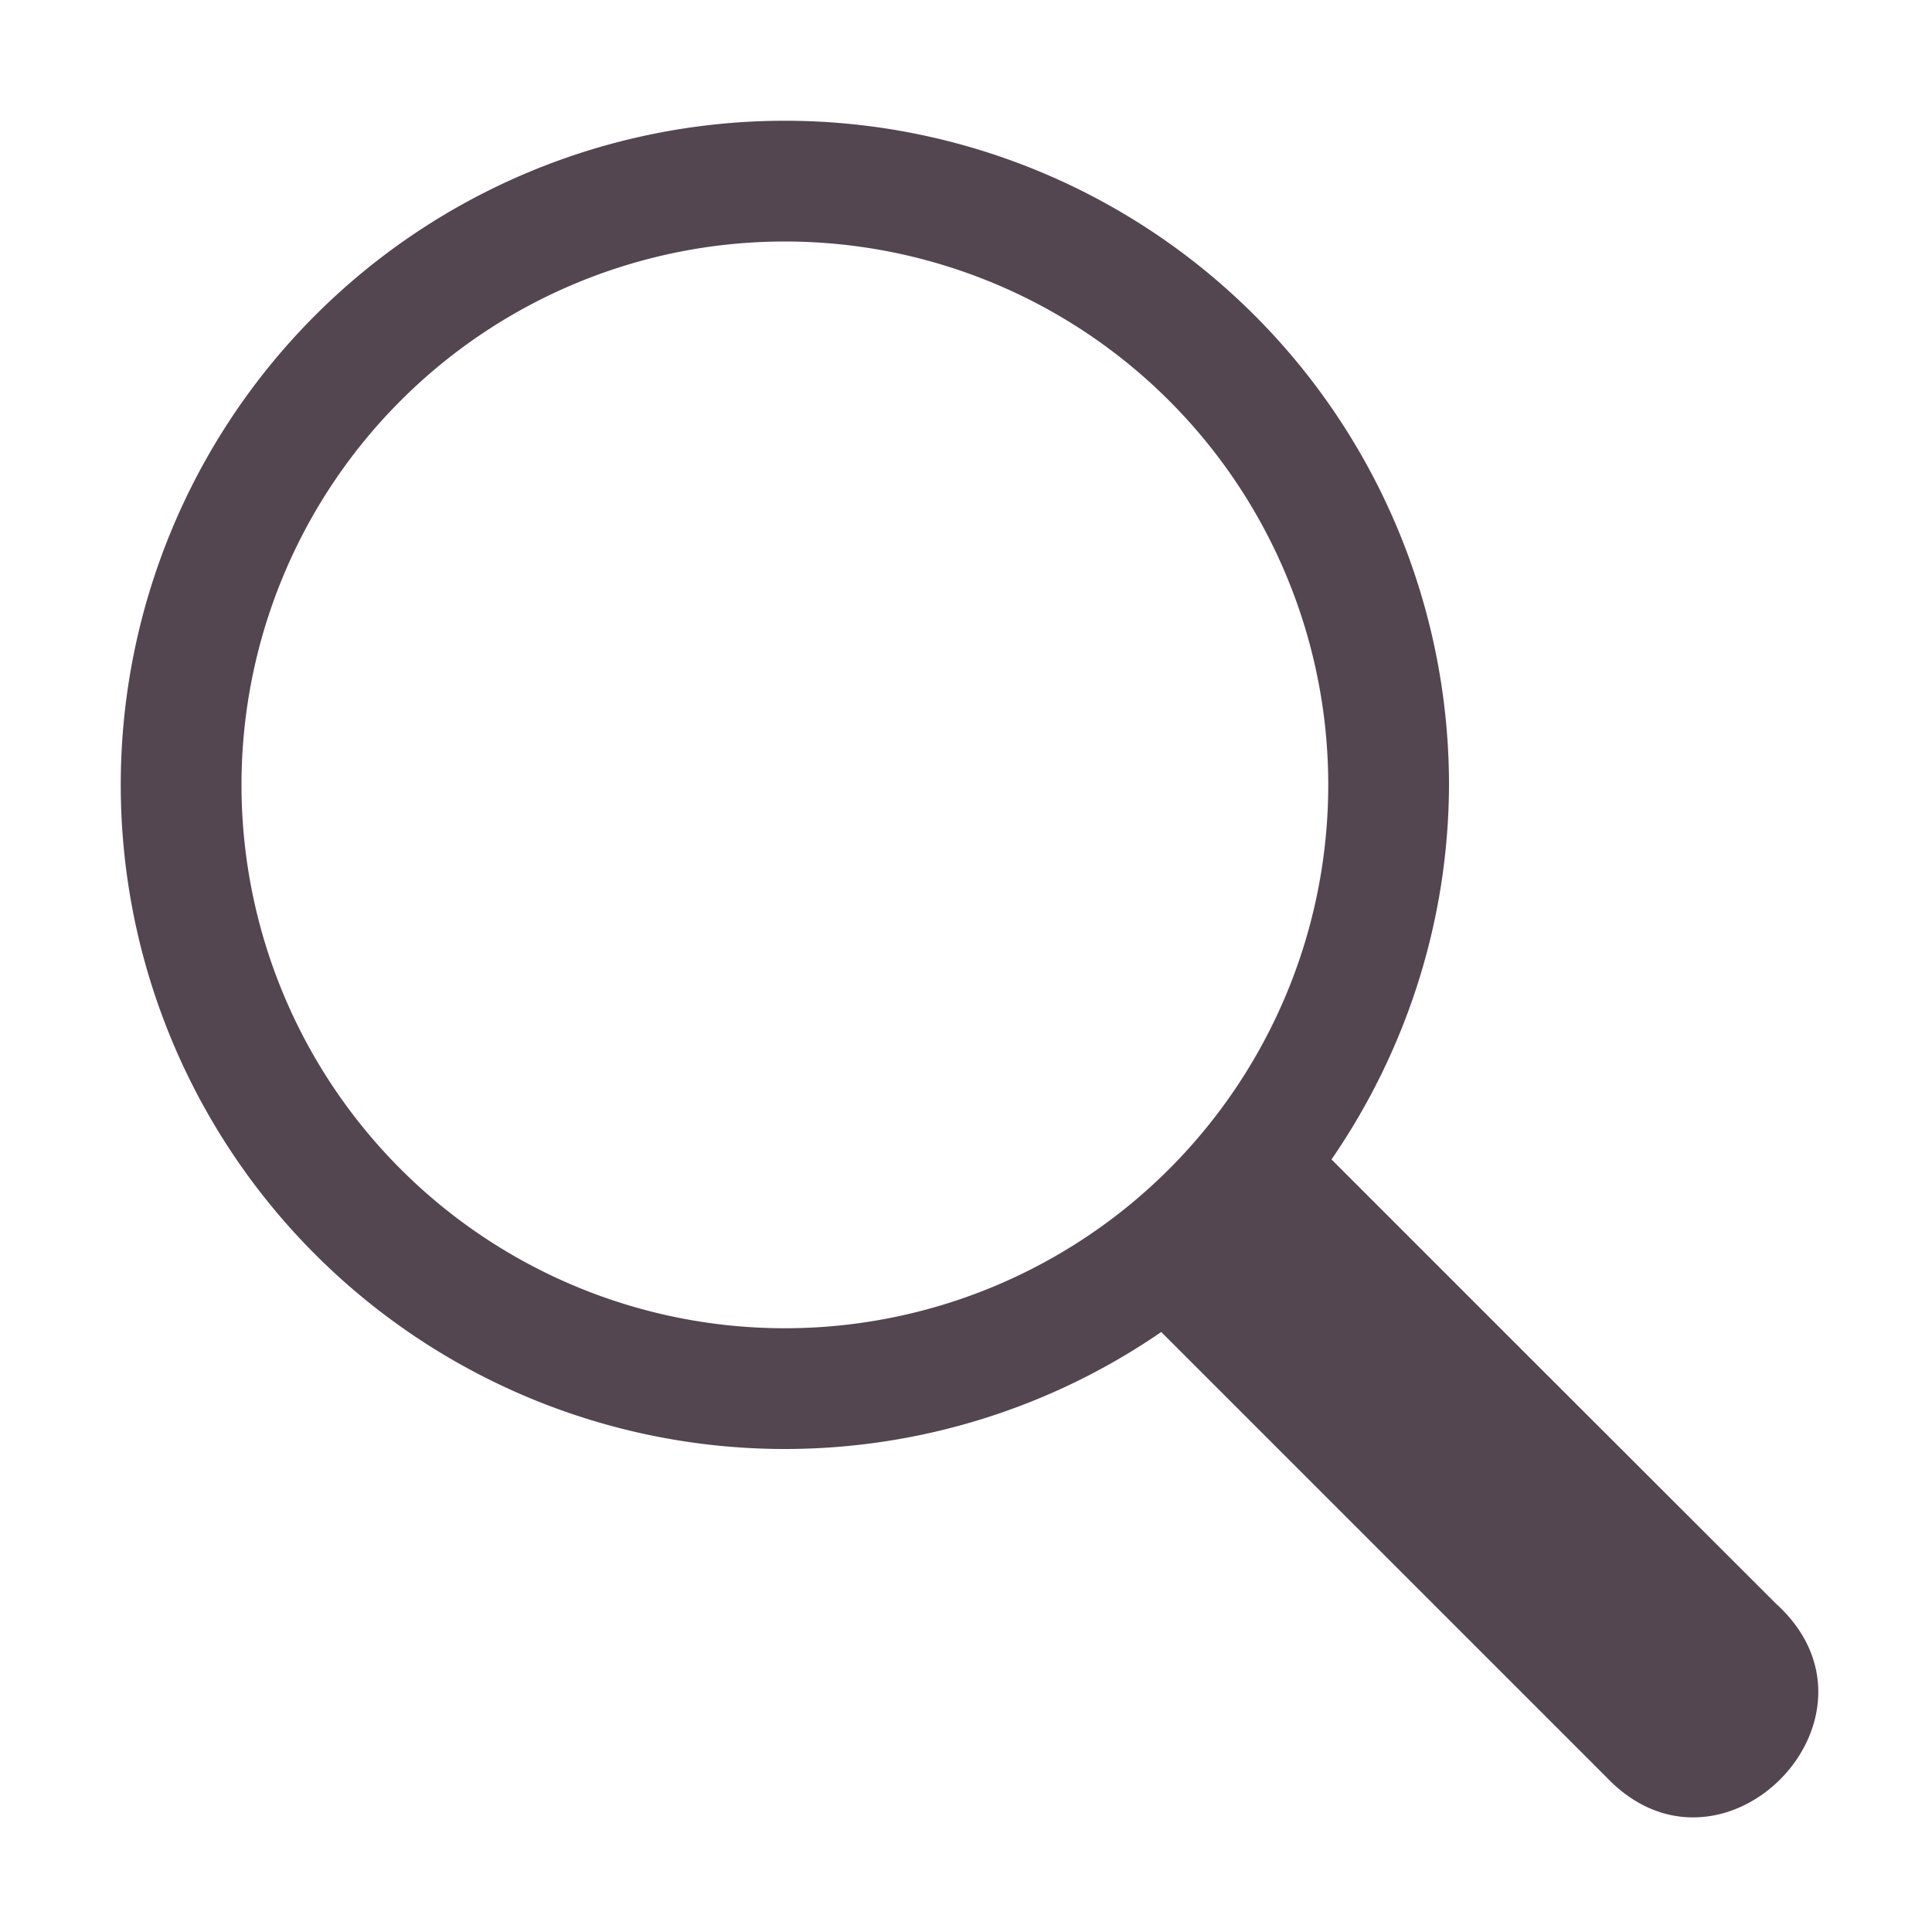 <svg xmlns="http://www.w3.org/2000/svg" width="16" height="16"><path fill="#534650" d="M6.5 1a5.5 5.5 0 1 0 0 11 5.5 5.5 0 0 0 3.117-.969l3.686 3.686c.959 1.009 2.436-.503 1.404-1.437l-2.35-2.348-1.32-1.32-.01-.01c.628-.913.97-1.992.973-3.102A5.5 5.5 0 0 0 6.5 1m0 1a4.5 4.5 0 1 1 0 9 4.5 4.5 0 1 1 0-9"/></svg>